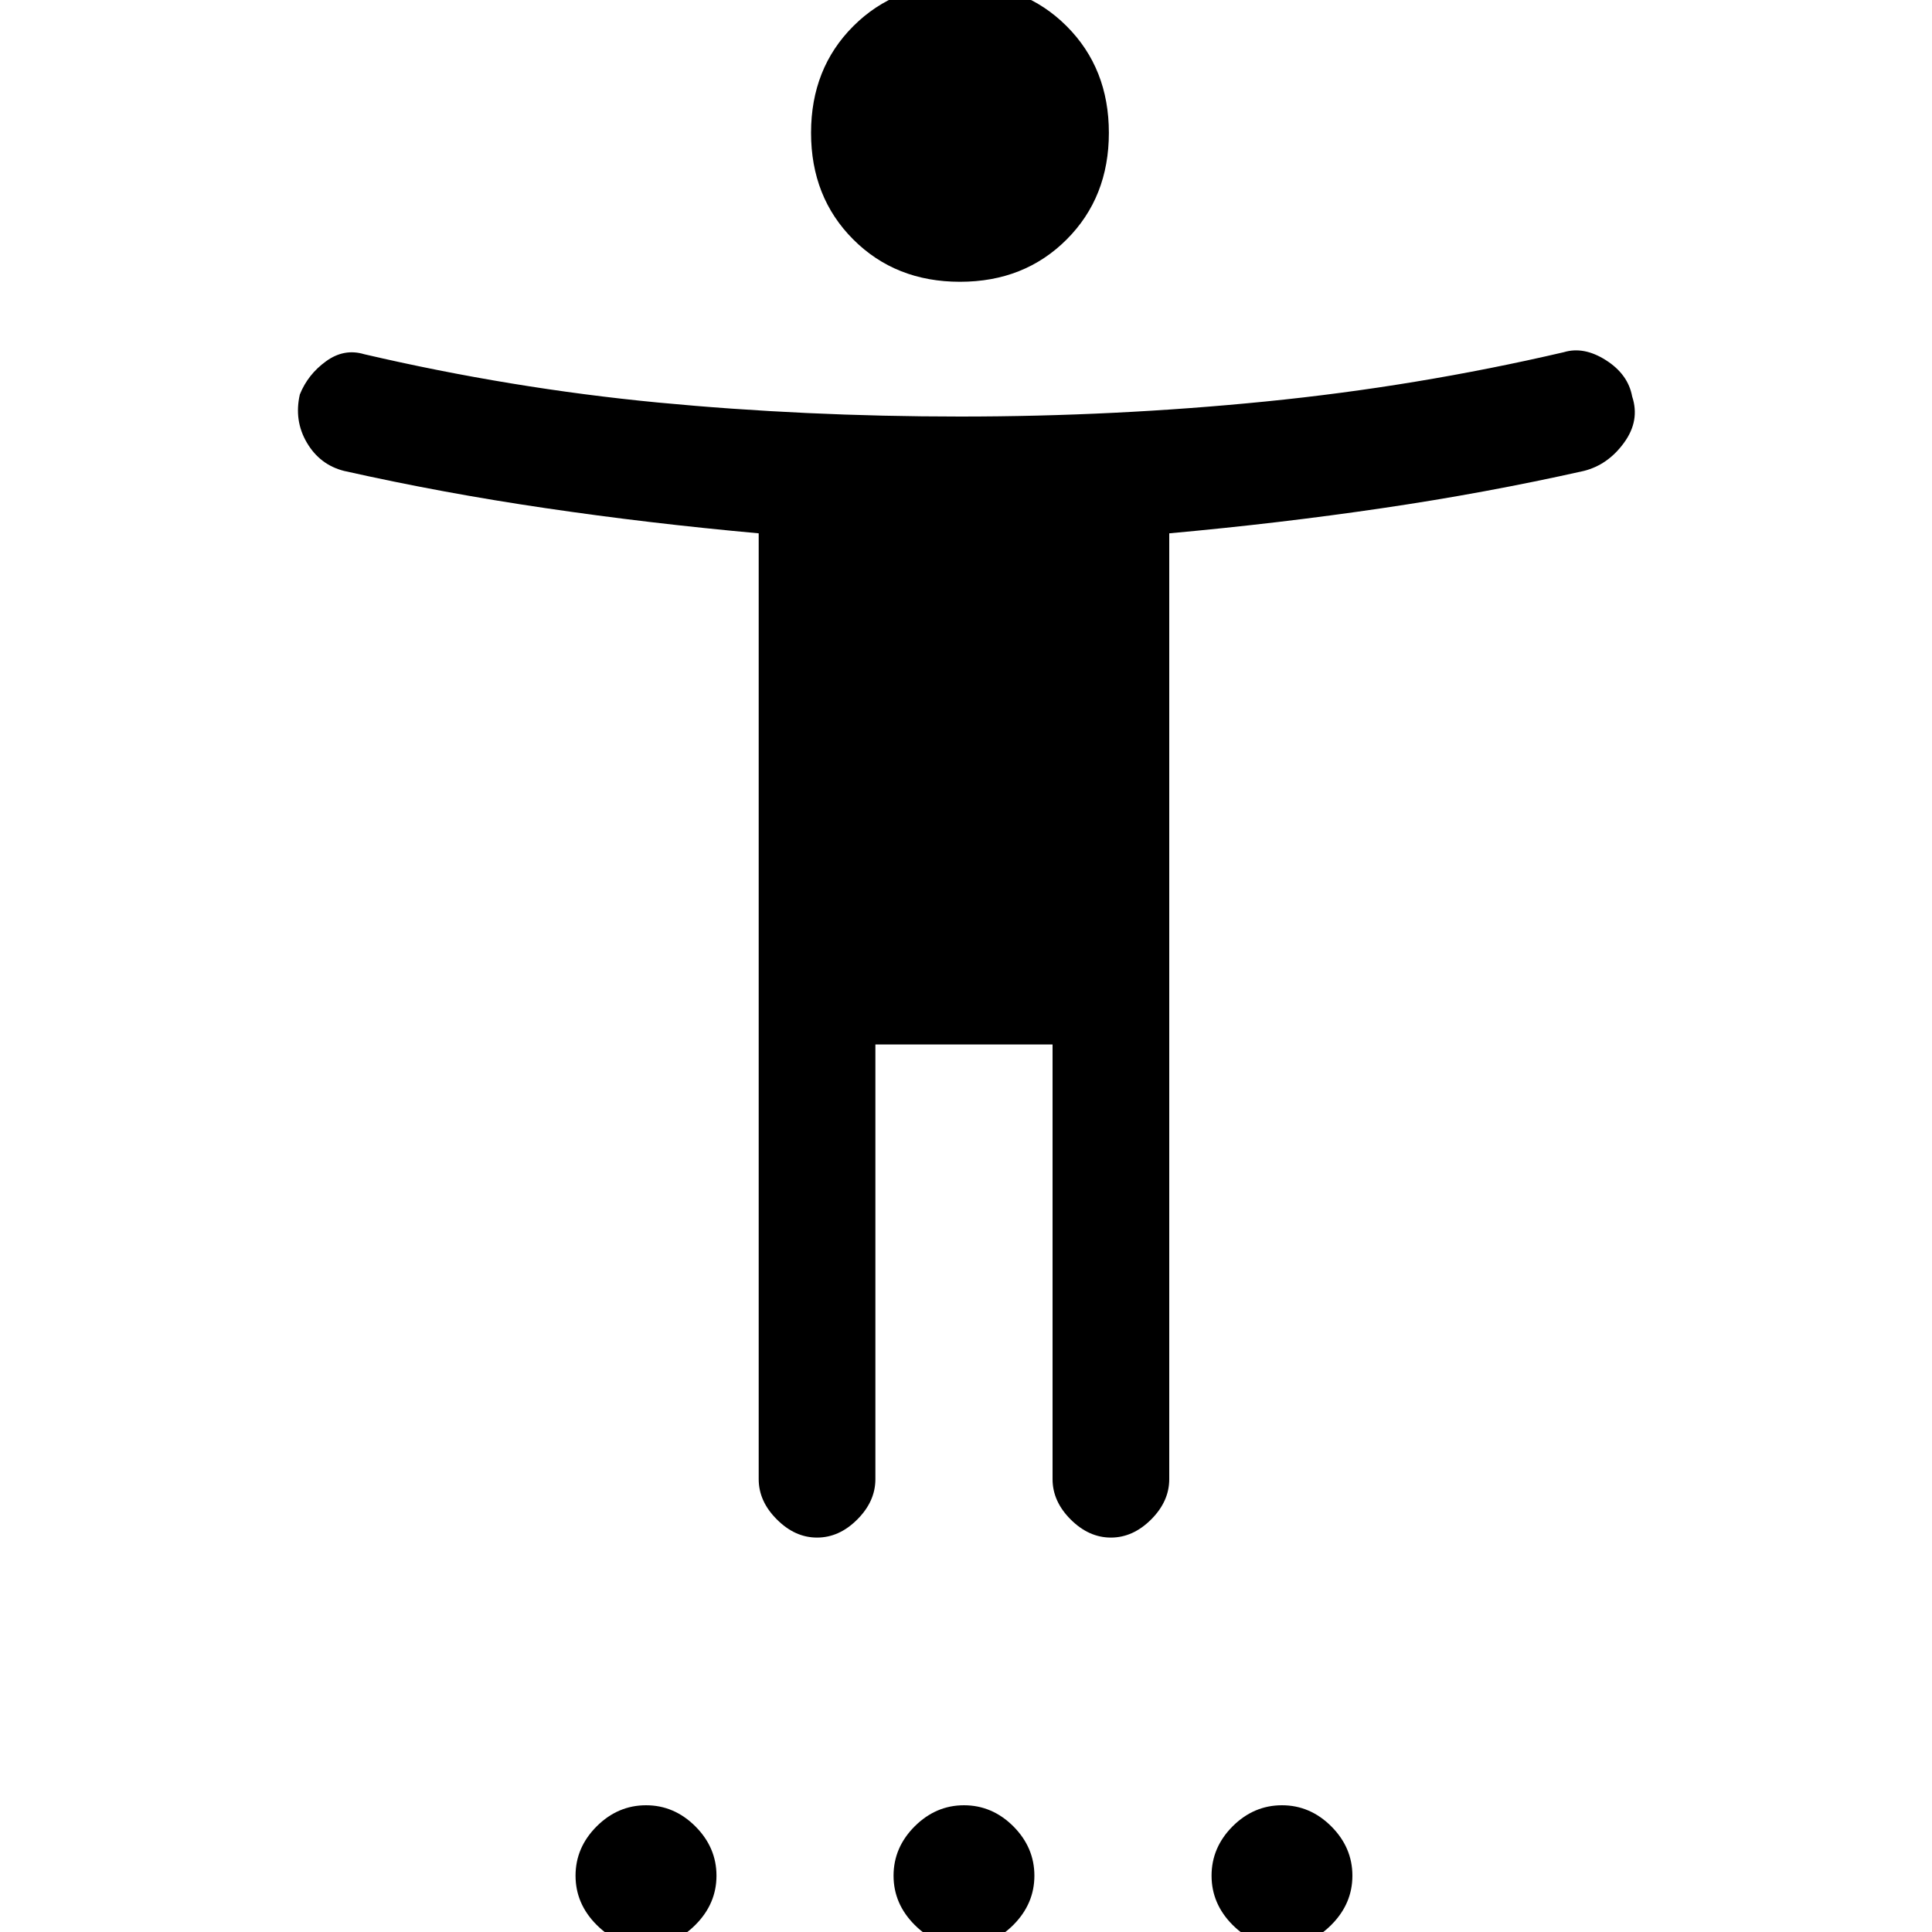 <svg xmlns="http://www.w3.org/2000/svg" height="20" width="20"><path d="M9.938 2.917q-.667 0-1.105-.438-.437-.437-.437-1.104T8.833.271q.438-.438 1.105-.438.666 0 1.104.438.437.437.437 1.104t-.437 1.104q-.438.438-1.104.438Zm-1.48 13q-.229 0-.416-.188-.188-.187-.188-.417V5.521q-1.146-.104-2.208-.261-1.063-.156-2.084-.385-.25-.063-.385-.292-.135-.229-.073-.5.084-.208.271-.343.187-.136.396-.073 1.521.354 3.041.5 1.521.145 3.126.145 1.604 0 3.166-.156 1.563-.156 3.084-.51.208-.063.437.083.229.146.271.375.083.25-.084.479-.166.229-.416.292-1.021.229-2.084.385-1.062.157-2.208.261v9.791q0 .23-.187.417-.188.188-.417.188-.229 0-.417-.188-.187-.187-.187-.417v-4.5H9.062v4.5q0 .23-.187.417-.187.188-.417.188Zm-1.77 4.229q-.292 0-.511-.219-.219-.219-.219-.51 0-.292.219-.511.219-.218.511-.218.291 0 .51.218.219.219.219.511 0 .291-.219.51-.219.219-.51.219Zm3.291 0q-.291 0-.51-.219-.219-.219-.219-.51 0-.292.219-.511.219-.218.51-.218.292 0 .511.218.218.219.218.511 0 .291-.218.51-.219.219-.511.219Zm3.292 0q-.292 0-.511-.219-.218-.219-.218-.51 0-.292.218-.511.219-.218.511-.218.291 0 .51.218.219.219.219.511 0 .291-.219.51-.219.219-.51.219Z"/></svg>